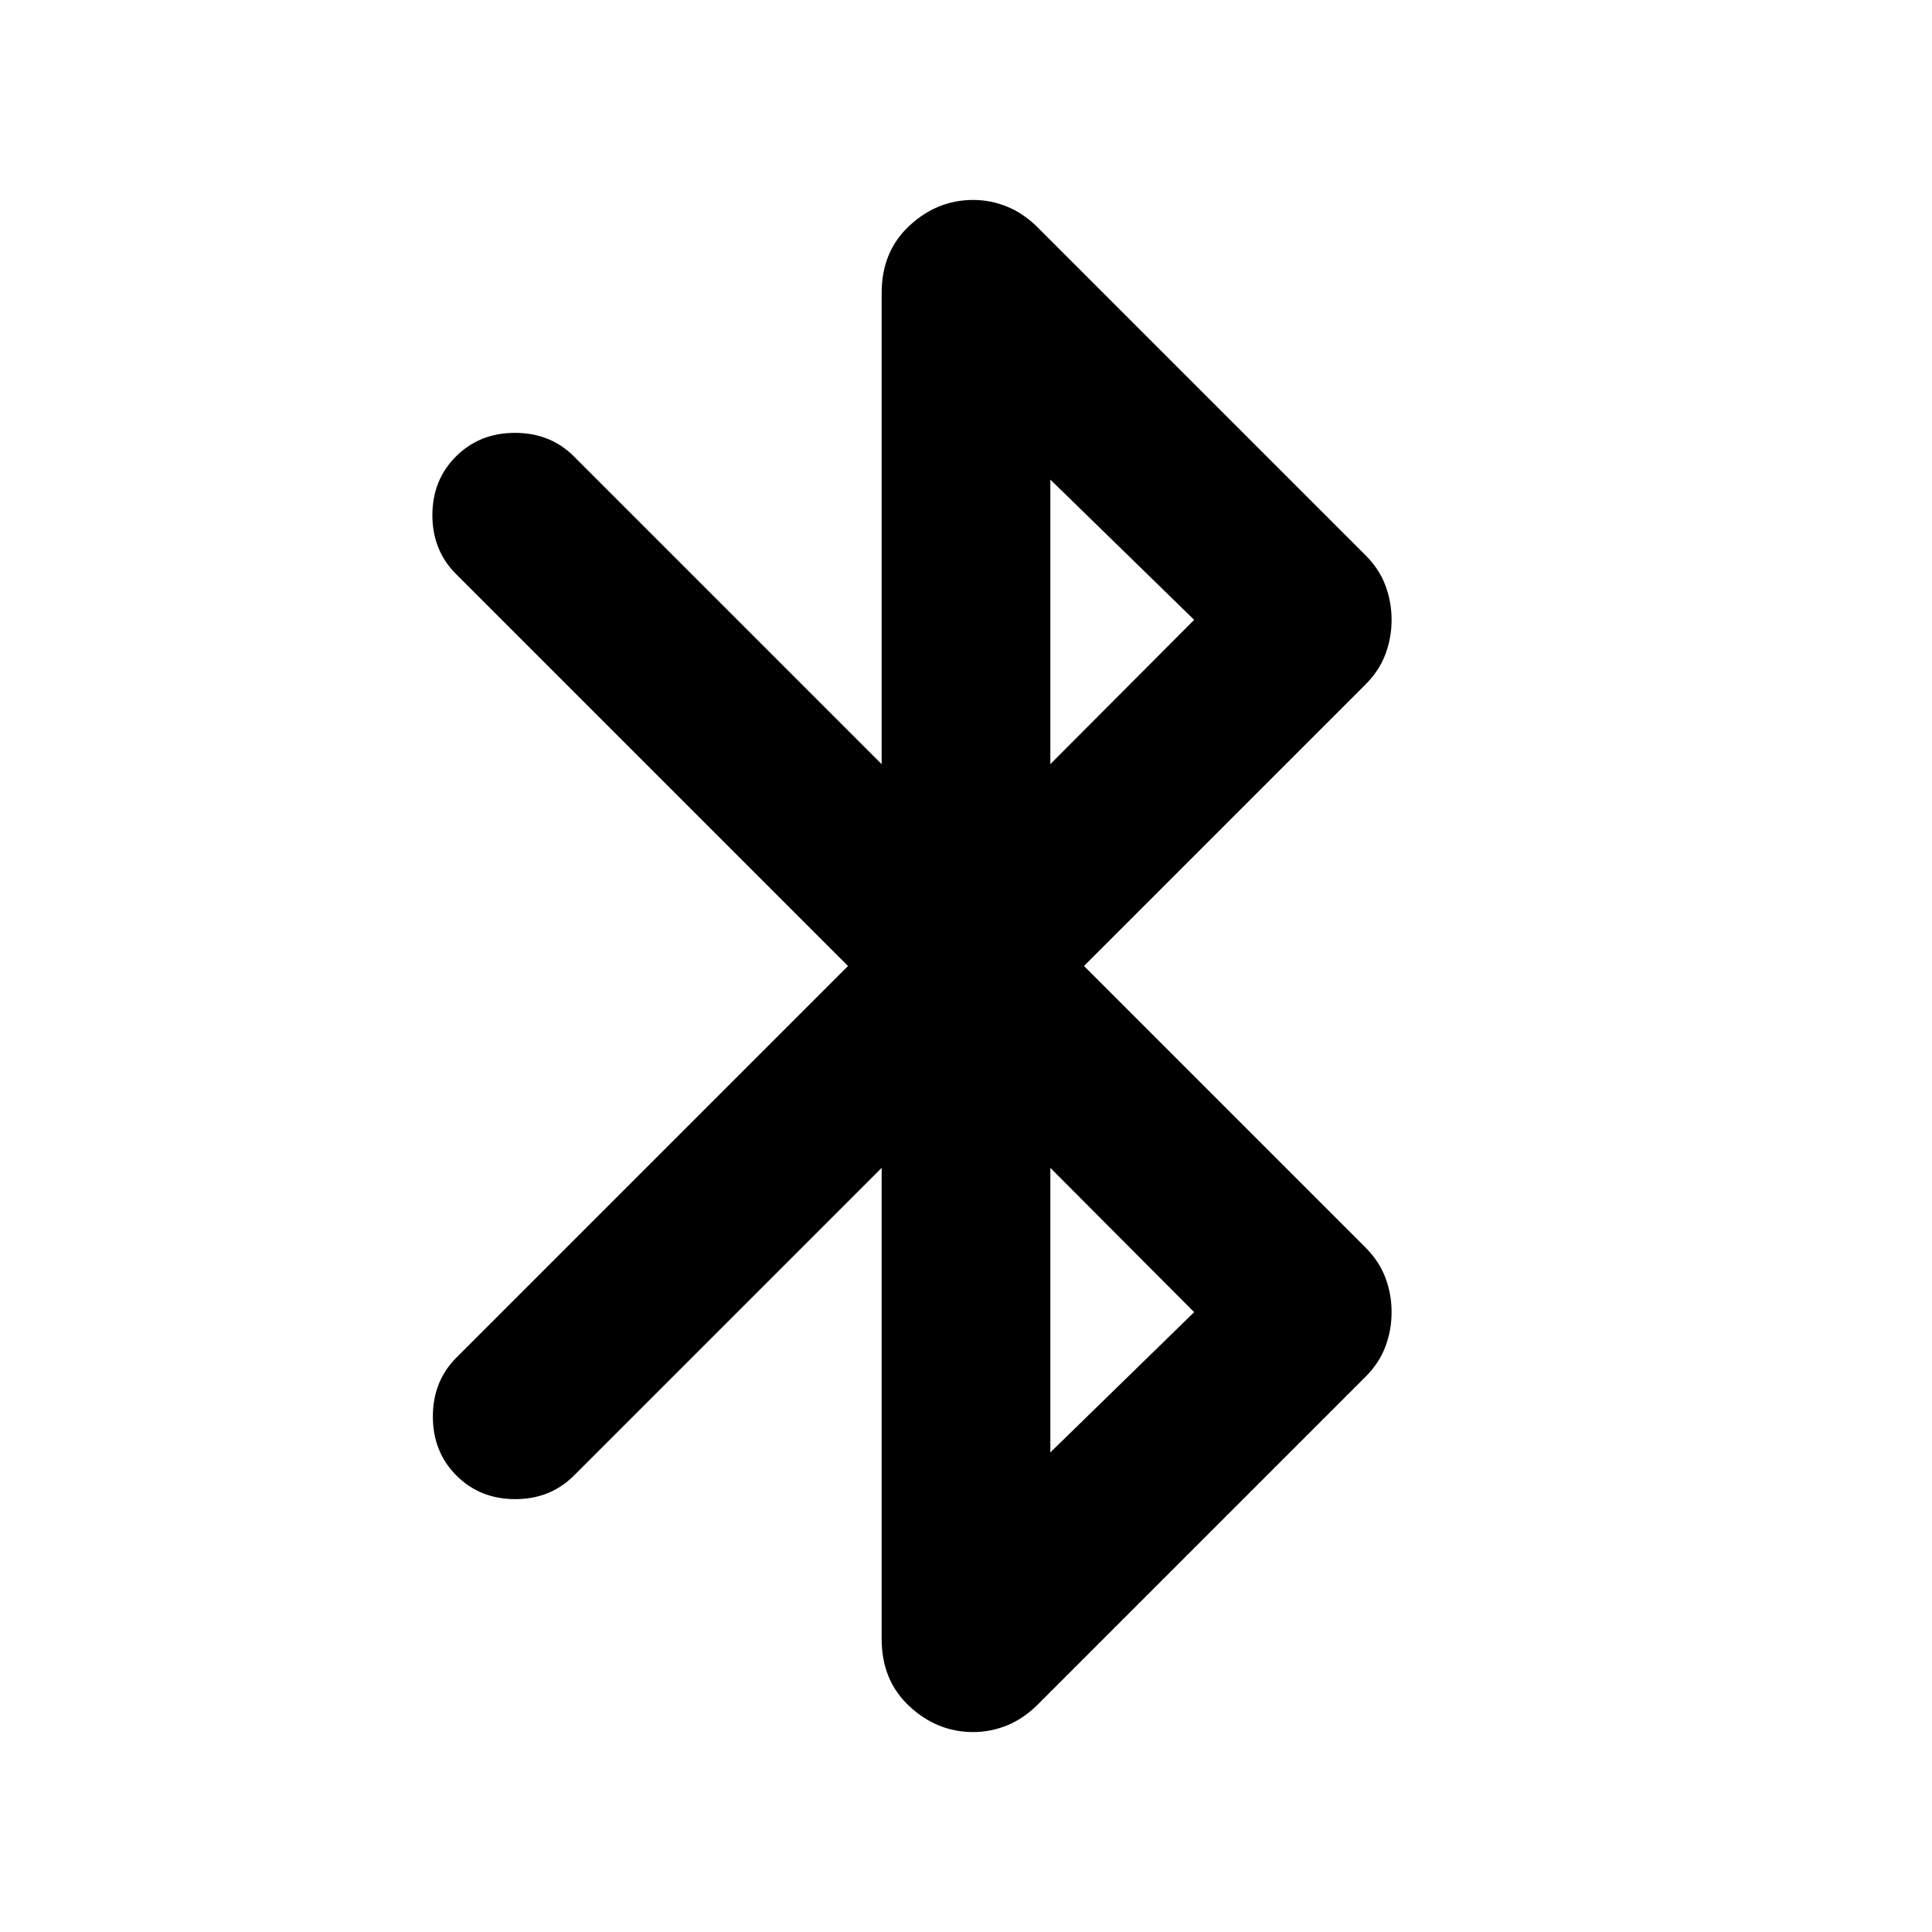 <svg aria-hidden="true" viewBox="0 -960 960 960" fill="currentColor">
  <path d="M438.087-145.609v-234.087L285.196-226.804Q273.478-215.087 256-215.087t-29.196-11.717q-11.717-11.718-11.717-29.316 0-17.597 11.717-29.315L421.37-480 226.565-674.804Q214.848-686.522 214.848-704t11.717-29.196q11.718-11.717 29.315-11.717 17.598 0 29.316 11.717l152.891 152.892v-234.087q0-20.631 13.793-33.446 13.794-12.815 31.707-12.815 8.717 0 16.913 3.359 8.196 3.358 15.152 10.315l162.913 162.913q6.718 6.717 9.815 14.913 3.098 8.195 3.098 17.152t-3.098 17.152q-3.097 8.196-9.815 14.913L538.63-480l139.935 139.935q6.718 6.717 9.815 14.913 3.098 8.195 3.098 17.152t-3.098 17.152q-3.097 8.196-9.815 14.913L515.652-113.022q-6.956 6.957-15.152 10.315-8.196 3.36-16.913 3.36-17.913 0-31.707-12.816-13.793-12.815-13.793-33.446Zm83.826-434.695L593.37-652l-71.457-69.696v141.392Zm0 342L593.37-308l-71.457-71.696v141.392Z"/>
</svg>
